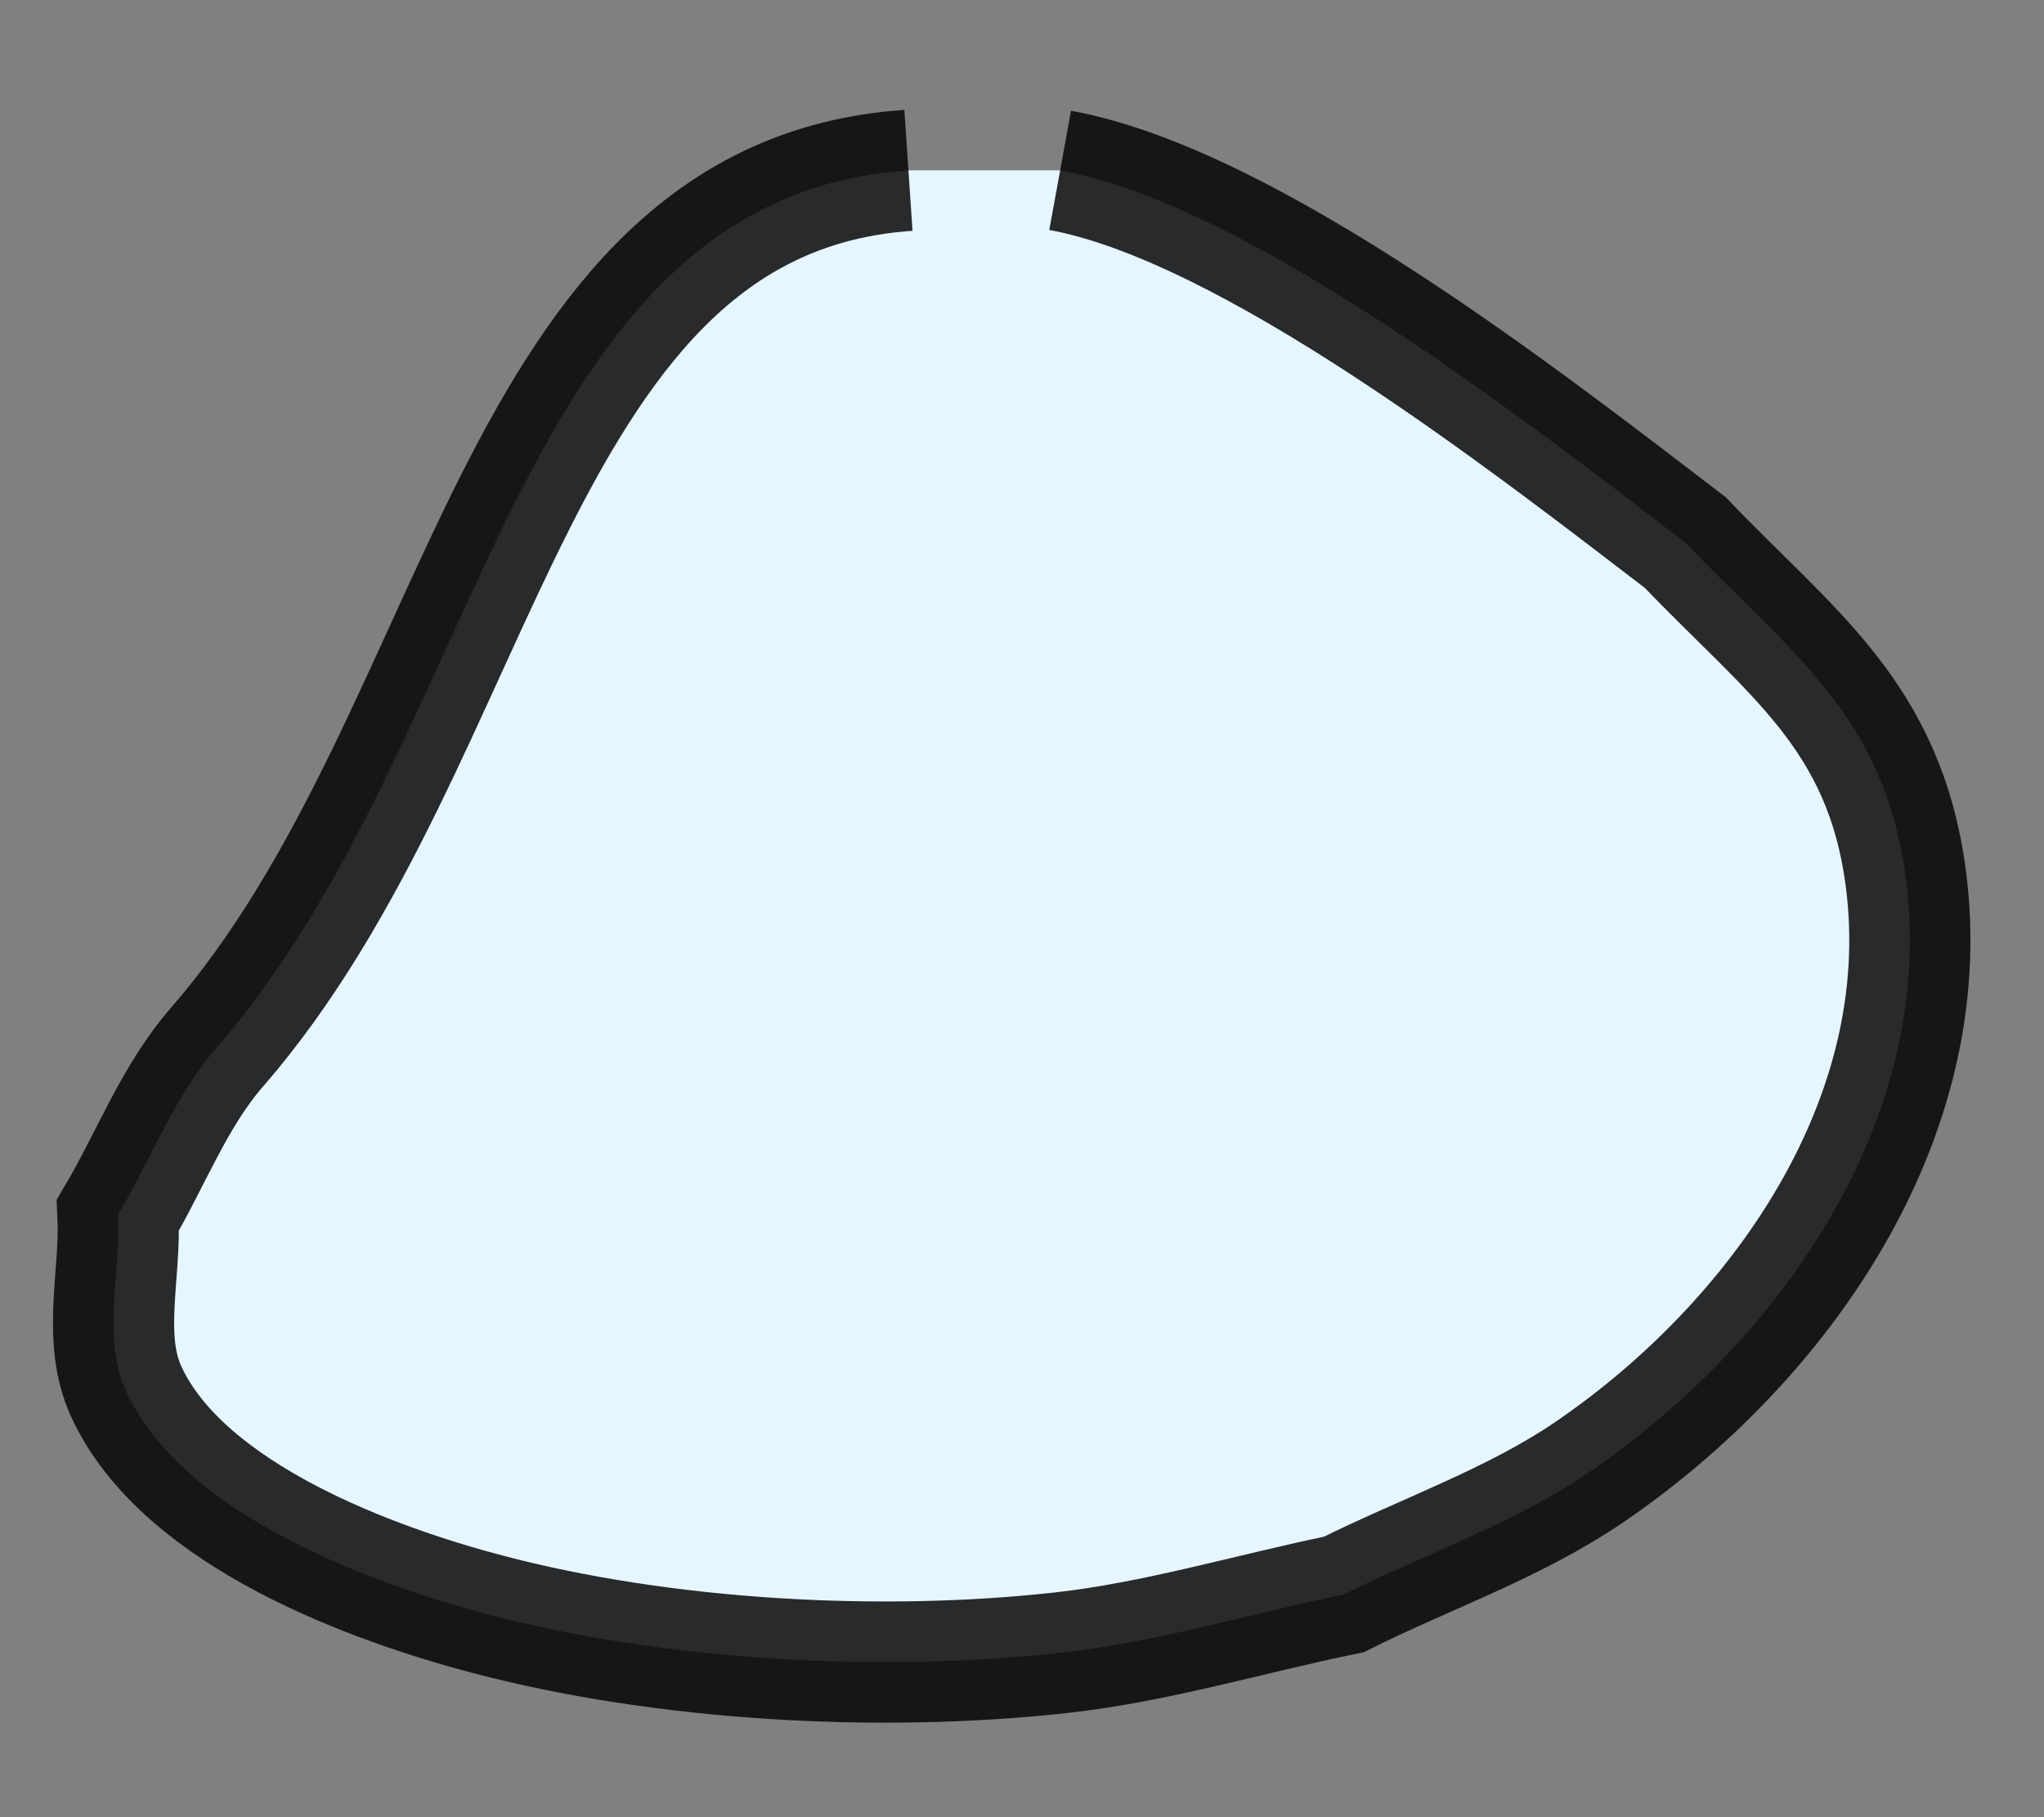 <svg width="18" height="16" viewBox="0 0 18 16" fill="none" xmlns="http://www.w3.org/2000/svg">
<rect x="0" y="0" width="18" height="16" fill="#808080" stroke="none"/>
<path d="M9.336 1.5C11.008 1.805 13.454 3.716 14.842 4.778C15.768 5.748 16.596 6.295 16.784 7.74C17.059 9.86 15.662 11.823 14.003 12.957C13.336 13.413 12.557 13.678 11.834 14.039C11.002 14.21 10.18 14.46 9.336 14.553C7.744 14.728 5.844 14.623 4.289 14.212C3.309 13.954 1.623 13.352 1.114 12.258C0.894 11.785 1.065 11.218 1.039 10.698C1.33 10.205 1.535 9.651 1.911 9.22C4.299 6.473 4.499 1.736 8 1.5" fill="#E5F6FF"/>
<path d="M9.336 1.5C11.008 1.805 13.454 3.716 14.842 4.778C15.768 5.748 16.596 6.295 16.784 7.74C17.059 9.86 15.662 11.823 14.003 12.957C13.336 13.413 12.557 13.678 11.834 14.039C11.002 14.21 10.18 14.46 9.336 14.553C7.744 14.728 5.844 14.623 4.289 14.212C3.309 13.954 1.623 13.352 1.114 12.258C0.894 11.785 1.065 11.218 1.039 10.698C1.33 10.205 1.535 9.651 1.911 9.22C4.299 6.473 4.499 1.736 8 1.5" stroke="black" stroke-opacity="0.826" stroke-width="1.067"/>
</svg>
